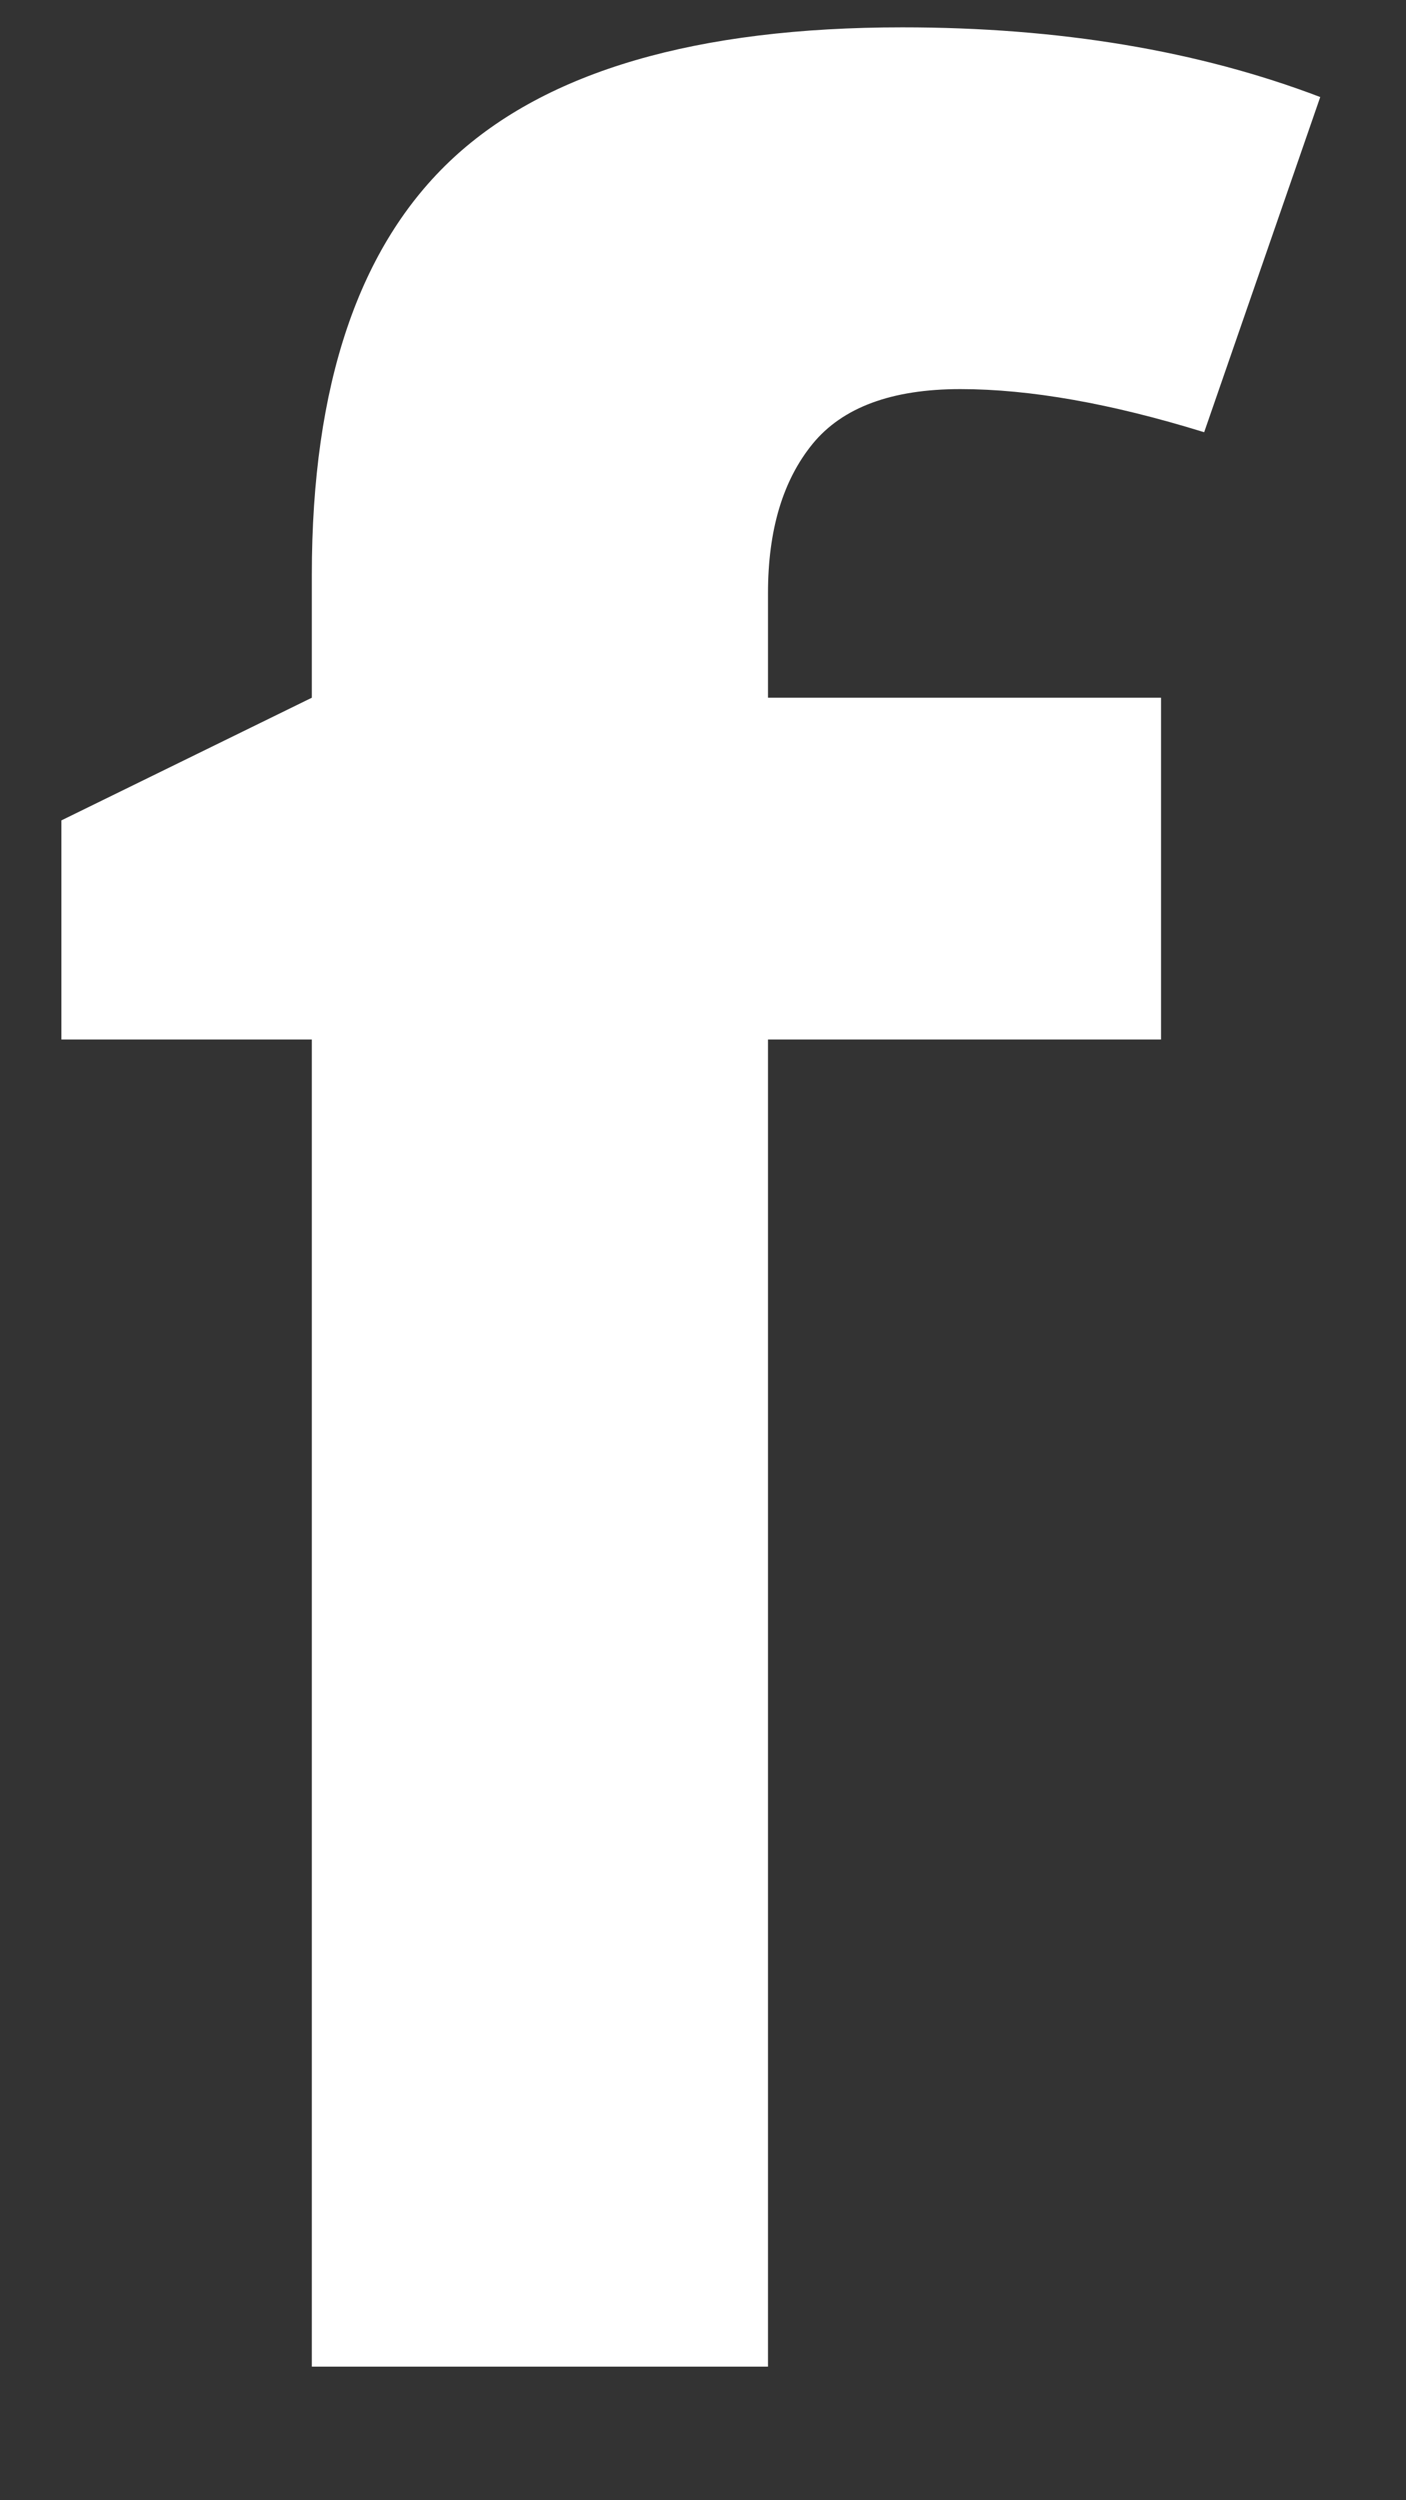 <svg width="9" height="16" viewBox="0 0 9 16" fill="none" xmlns="http://www.w3.org/2000/svg">
<rect x="0" y="0" width="9" height="16" fill="#333333" stroke="none"/>
<path d="M7.432 4.465V6.652H4.916V15.145H1.996V6.652H0.393V5.25L1.996 4.465V3.679C1.996 2.462 2.297 1.573 2.898 1.014C3.5 0.455 4.459 0.175 5.776 0.175C6.781 0.175 7.672 0.324 8.451 0.621L7.708 2.766C7.113 2.582 6.593 2.49 6.147 2.49C5.708 2.49 5.393 2.607 5.202 2.84C5.011 3.074 4.916 3.392 4.916 3.796V4.465H7.432Z" fill="white"/>
</svg>
